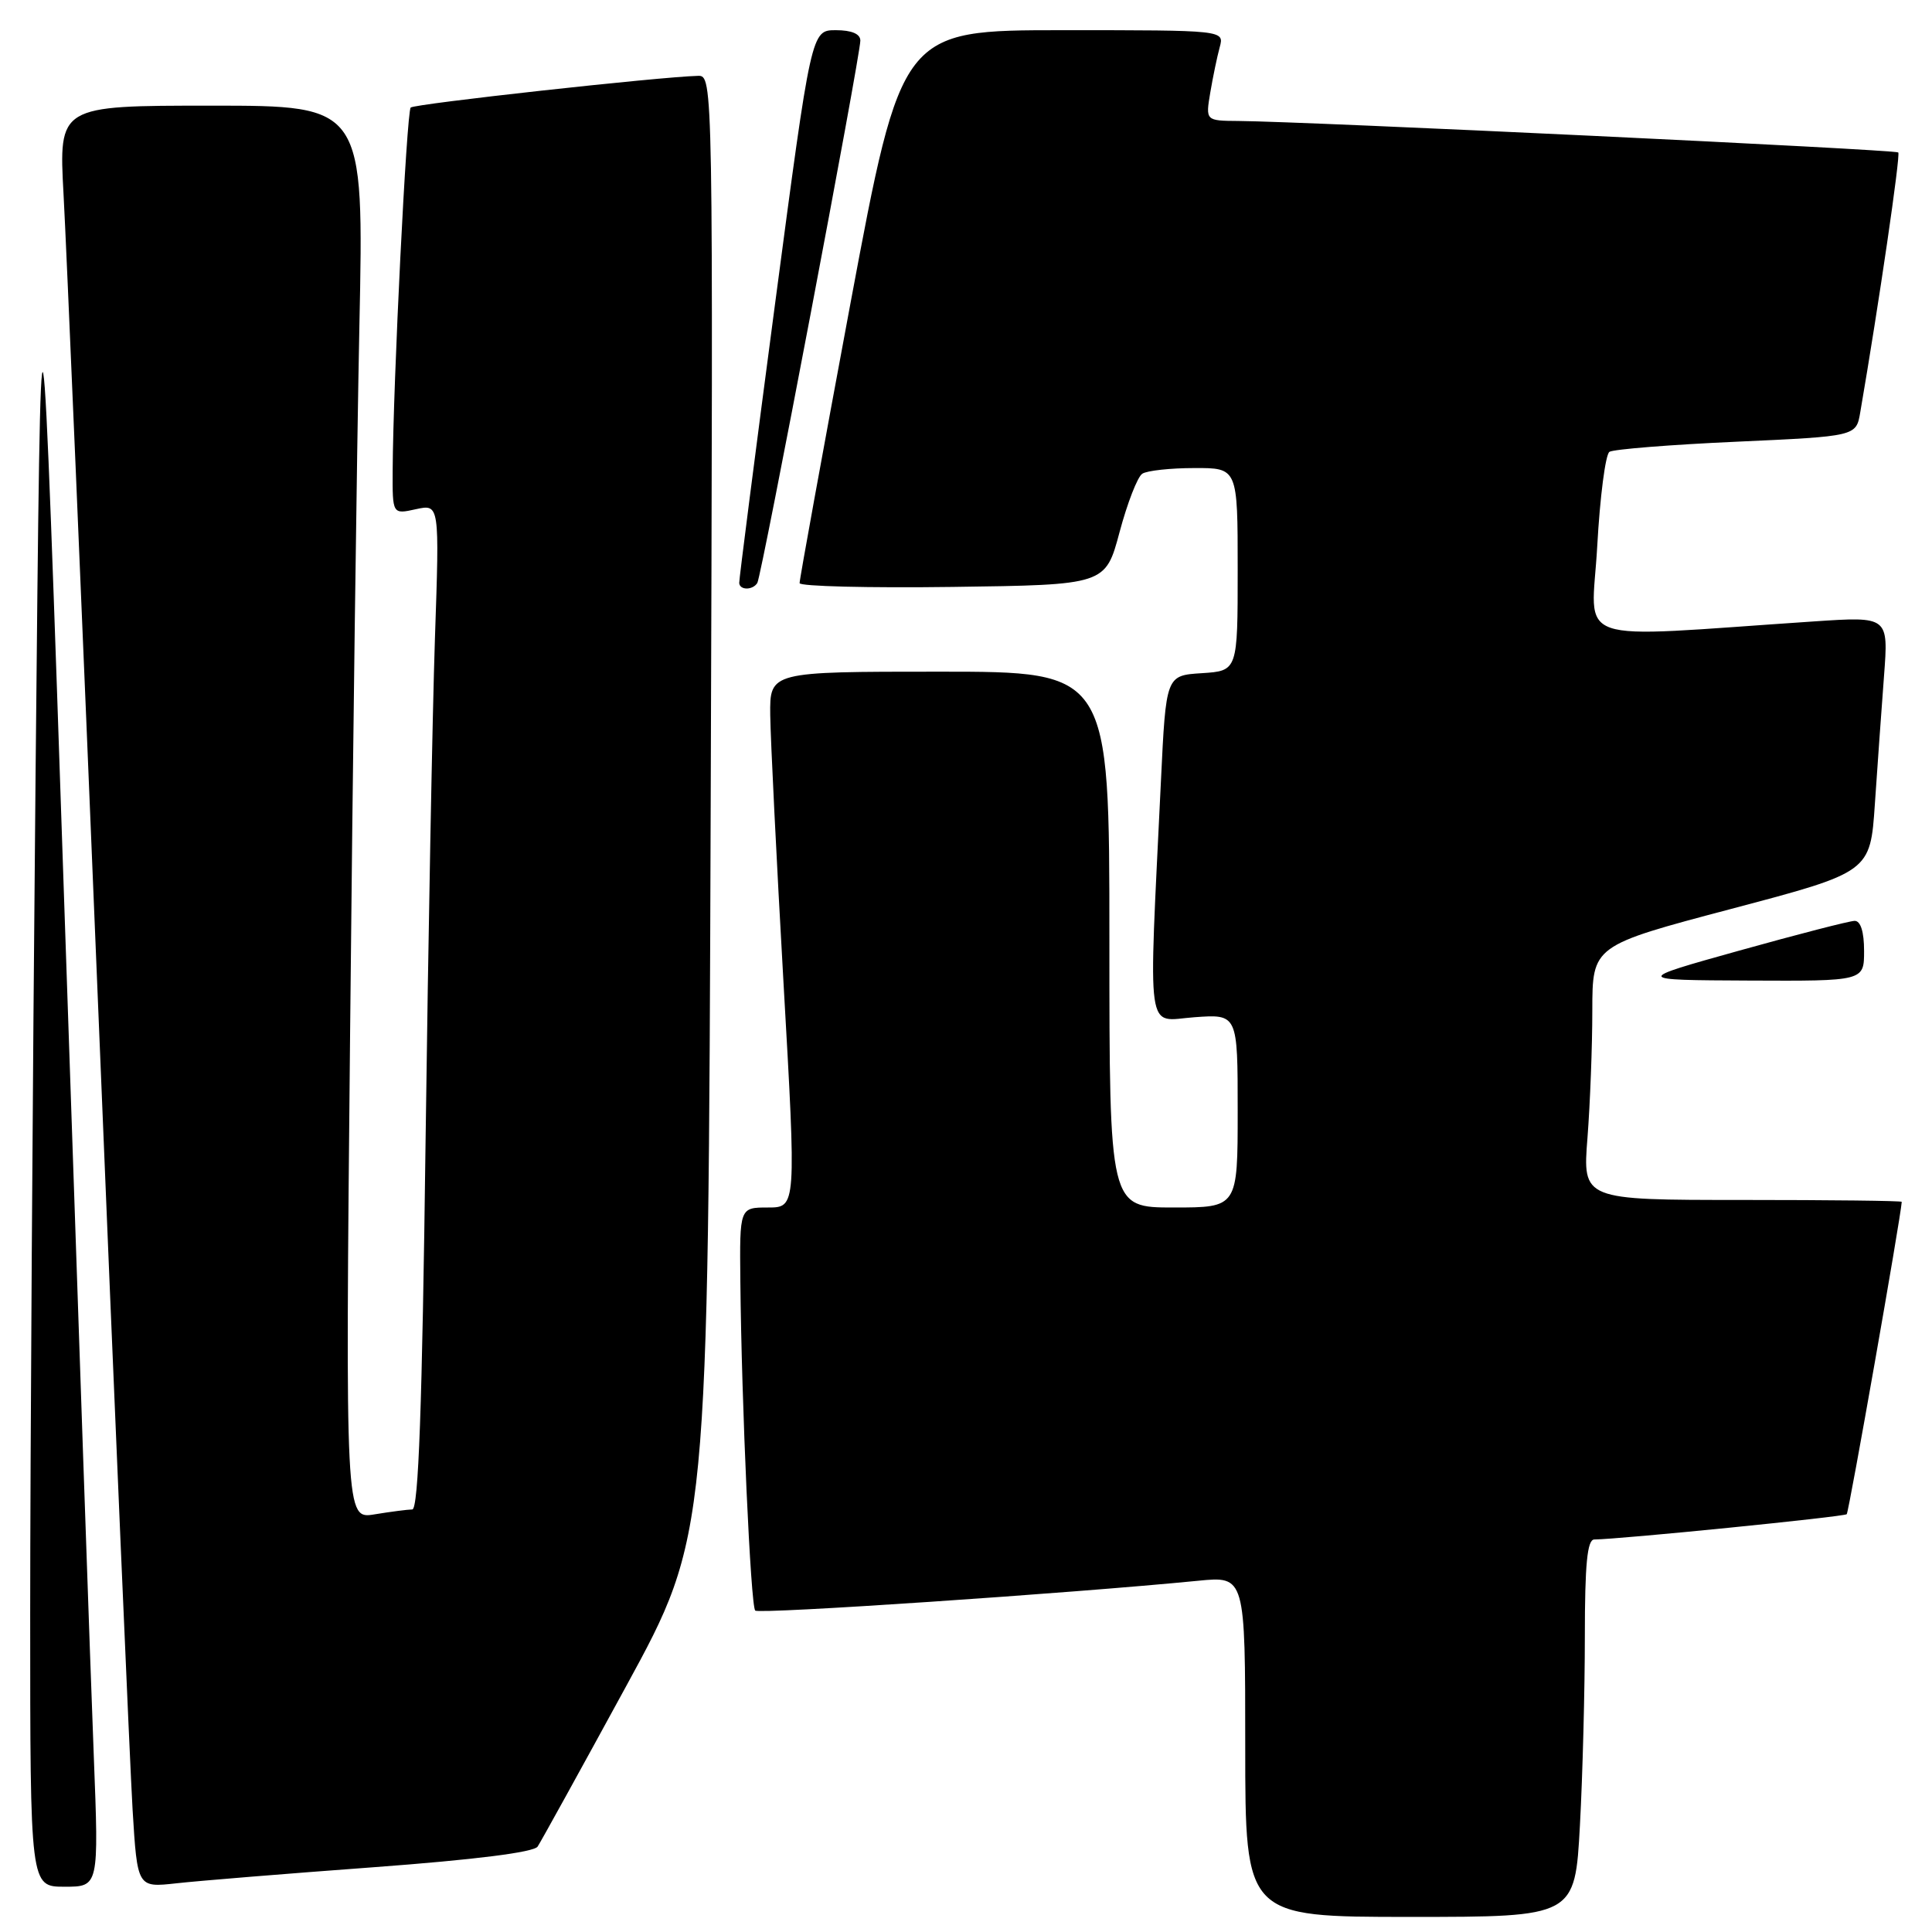 <?xml version="1.0" encoding="UTF-8" standalone="no"?>
<!DOCTYPE svg PUBLIC "-//W3C//DTD SVG 1.1//EN" "http://www.w3.org/Graphics/SVG/1.1/DTD/svg11.dtd" >
<svg xmlns="http://www.w3.org/2000/svg" xmlns:xlink="http://www.w3.org/1999/xlink" version="1.1" viewBox="0 0 256 256">
 <g >
 <path fill="currentColor"
d=" M 209.35 241.84 C 209.71 235.16 210.00 223.91 210.00 216.84 C 210.00 207.24 210.32 204.00 211.25 203.99 C 214.67 203.96 244.35 200.98 244.70 200.64 C 244.99 200.35 251.89 161.16 251.99 159.25 C 251.99 159.11 242.48 159.00 230.85 159.00 C 209.70 159.00 209.70 159.00 210.35 150.75 C 210.70 146.21 210.99 138.63 210.99 133.90 C 211.00 125.30 211.00 125.30 229.41 120.43 C 247.82 115.56 247.82 115.56 248.43 106.53 C 248.77 101.56 249.31 93.94 249.64 89.59 C 250.24 81.68 250.24 81.68 240.37 82.34 C 207.51 84.54 210.90 85.71 211.64 72.40 C 212.00 65.86 212.73 60.22 213.26 59.87 C 213.79 59.53 221.36 58.92 230.08 58.53 C 245.95 57.81 245.95 57.81 246.49 54.65 C 248.95 40.36 251.85 20.52 251.53 20.20 C 251.15 19.82 173.07 16.10 164.12 16.03 C 159.74 16.00 159.74 16.00 160.37 12.25 C 160.72 10.19 161.28 7.49 161.62 6.25 C 162.23 4.00 162.23 4.00 140.85 4.00 C 119.46 4.00 119.46 4.00 112.68 40.25 C 108.96 60.19 105.93 76.85 105.95 77.27 C 105.98 77.69 115.11 77.92 126.24 77.77 C 146.48 77.50 146.48 77.50 148.35 70.50 C 149.38 66.65 150.73 63.17 151.36 62.77 C 151.99 62.36 155.09 62.02 158.25 62.02 C 164.00 62.00 164.00 62.00 164.00 75.45 C 164.00 88.89 164.00 88.89 159.25 89.20 C 154.50 89.50 154.50 89.50 153.83 103.50 C 152.17 138.13 151.77 135.26 158.25 134.79 C 164.00 134.37 164.00 134.37 164.00 147.19 C 164.00 160.00 164.00 160.00 155.50 160.00 C 147.00 160.00 147.00 160.00 147.00 124.50 C 147.00 89.00 147.00 89.00 124.50 89.00 C 102.00 89.00 102.00 89.00 102.06 94.75 C 102.10 97.91 102.89 113.89 103.82 130.25 C 105.52 160.00 105.52 160.00 101.76 160.00 C 98.00 160.00 98.00 160.00 98.10 169.75 C 98.26 186.15 99.47 212.80 100.07 213.41 C 100.58 213.91 141.54 211.15 158.75 209.46 C 165.00 208.84 165.00 208.84 165.00 231.42 C 165.00 254.00 165.00 254.00 186.85 254.00 C 208.69 254.00 208.69 254.00 209.35 241.84 Z  M 12.43 232.75 C 12.05 223.26 10.33 173.43 8.59 122.00 C 5.43 28.50 5.43 28.50 4.71 103.00 C 4.32 143.98 4.00 193.81 4.00 213.75 C 4.00 250.00 4.00 250.00 8.55 250.00 C 13.10 250.00 13.10 250.00 12.43 232.75 Z  M 49.48 247.42 C 62.94 246.42 70.74 245.44 71.24 244.68 C 71.67 244.03 76.93 234.50 82.93 223.50 C 93.84 203.50 93.84 203.50 94.17 106.75 C 94.50 10.54 94.49 10.00 92.50 10.05 C 87.36 10.18 54.91 13.76 54.42 14.25 C 53.88 14.79 52.09 50.71 52.03 62.33 C 52.00 68.16 52.00 68.16 55.12 67.47 C 58.24 66.79 58.24 66.79 57.63 84.64 C 57.30 94.46 56.74 124.44 56.39 151.25 C 55.94 186.48 55.45 200.00 54.63 200.01 C 54.01 200.02 51.76 200.31 49.63 200.66 C 45.76 201.30 45.76 201.30 46.39 136.90 C 46.73 101.48 47.29 59.34 47.62 43.25 C 48.23 14.00 48.23 14.00 28.00 14.00 C 7.78 14.00 7.78 14.00 8.42 25.75 C 8.78 32.21 10.84 80.70 13.01 133.50 C 15.17 186.30 17.23 234.14 17.57 239.81 C 18.20 250.12 18.20 250.12 23.35 249.55 C 26.18 249.23 37.94 248.27 49.48 247.42 Z  M 247.00 126.00 C 247.00 123.46 246.54 122.01 245.75 122.02 C 245.06 122.03 238.20 123.80 230.50 125.95 C 216.50 129.86 216.50 129.86 231.75 129.93 C 247.00 130.00 247.00 130.00 247.00 126.00 Z  M 100.35 77.24 C 100.91 76.34 114.00 7.41 114.00 5.38 C 114.00 4.49 112.85 4.00 110.75 4.00 C 107.50 4.00 107.50 4.00 102.70 40.25 C 100.06 60.19 97.92 76.84 97.95 77.25 C 98.02 78.23 99.75 78.22 100.35 77.24 Z "/>
</g>
</svg>